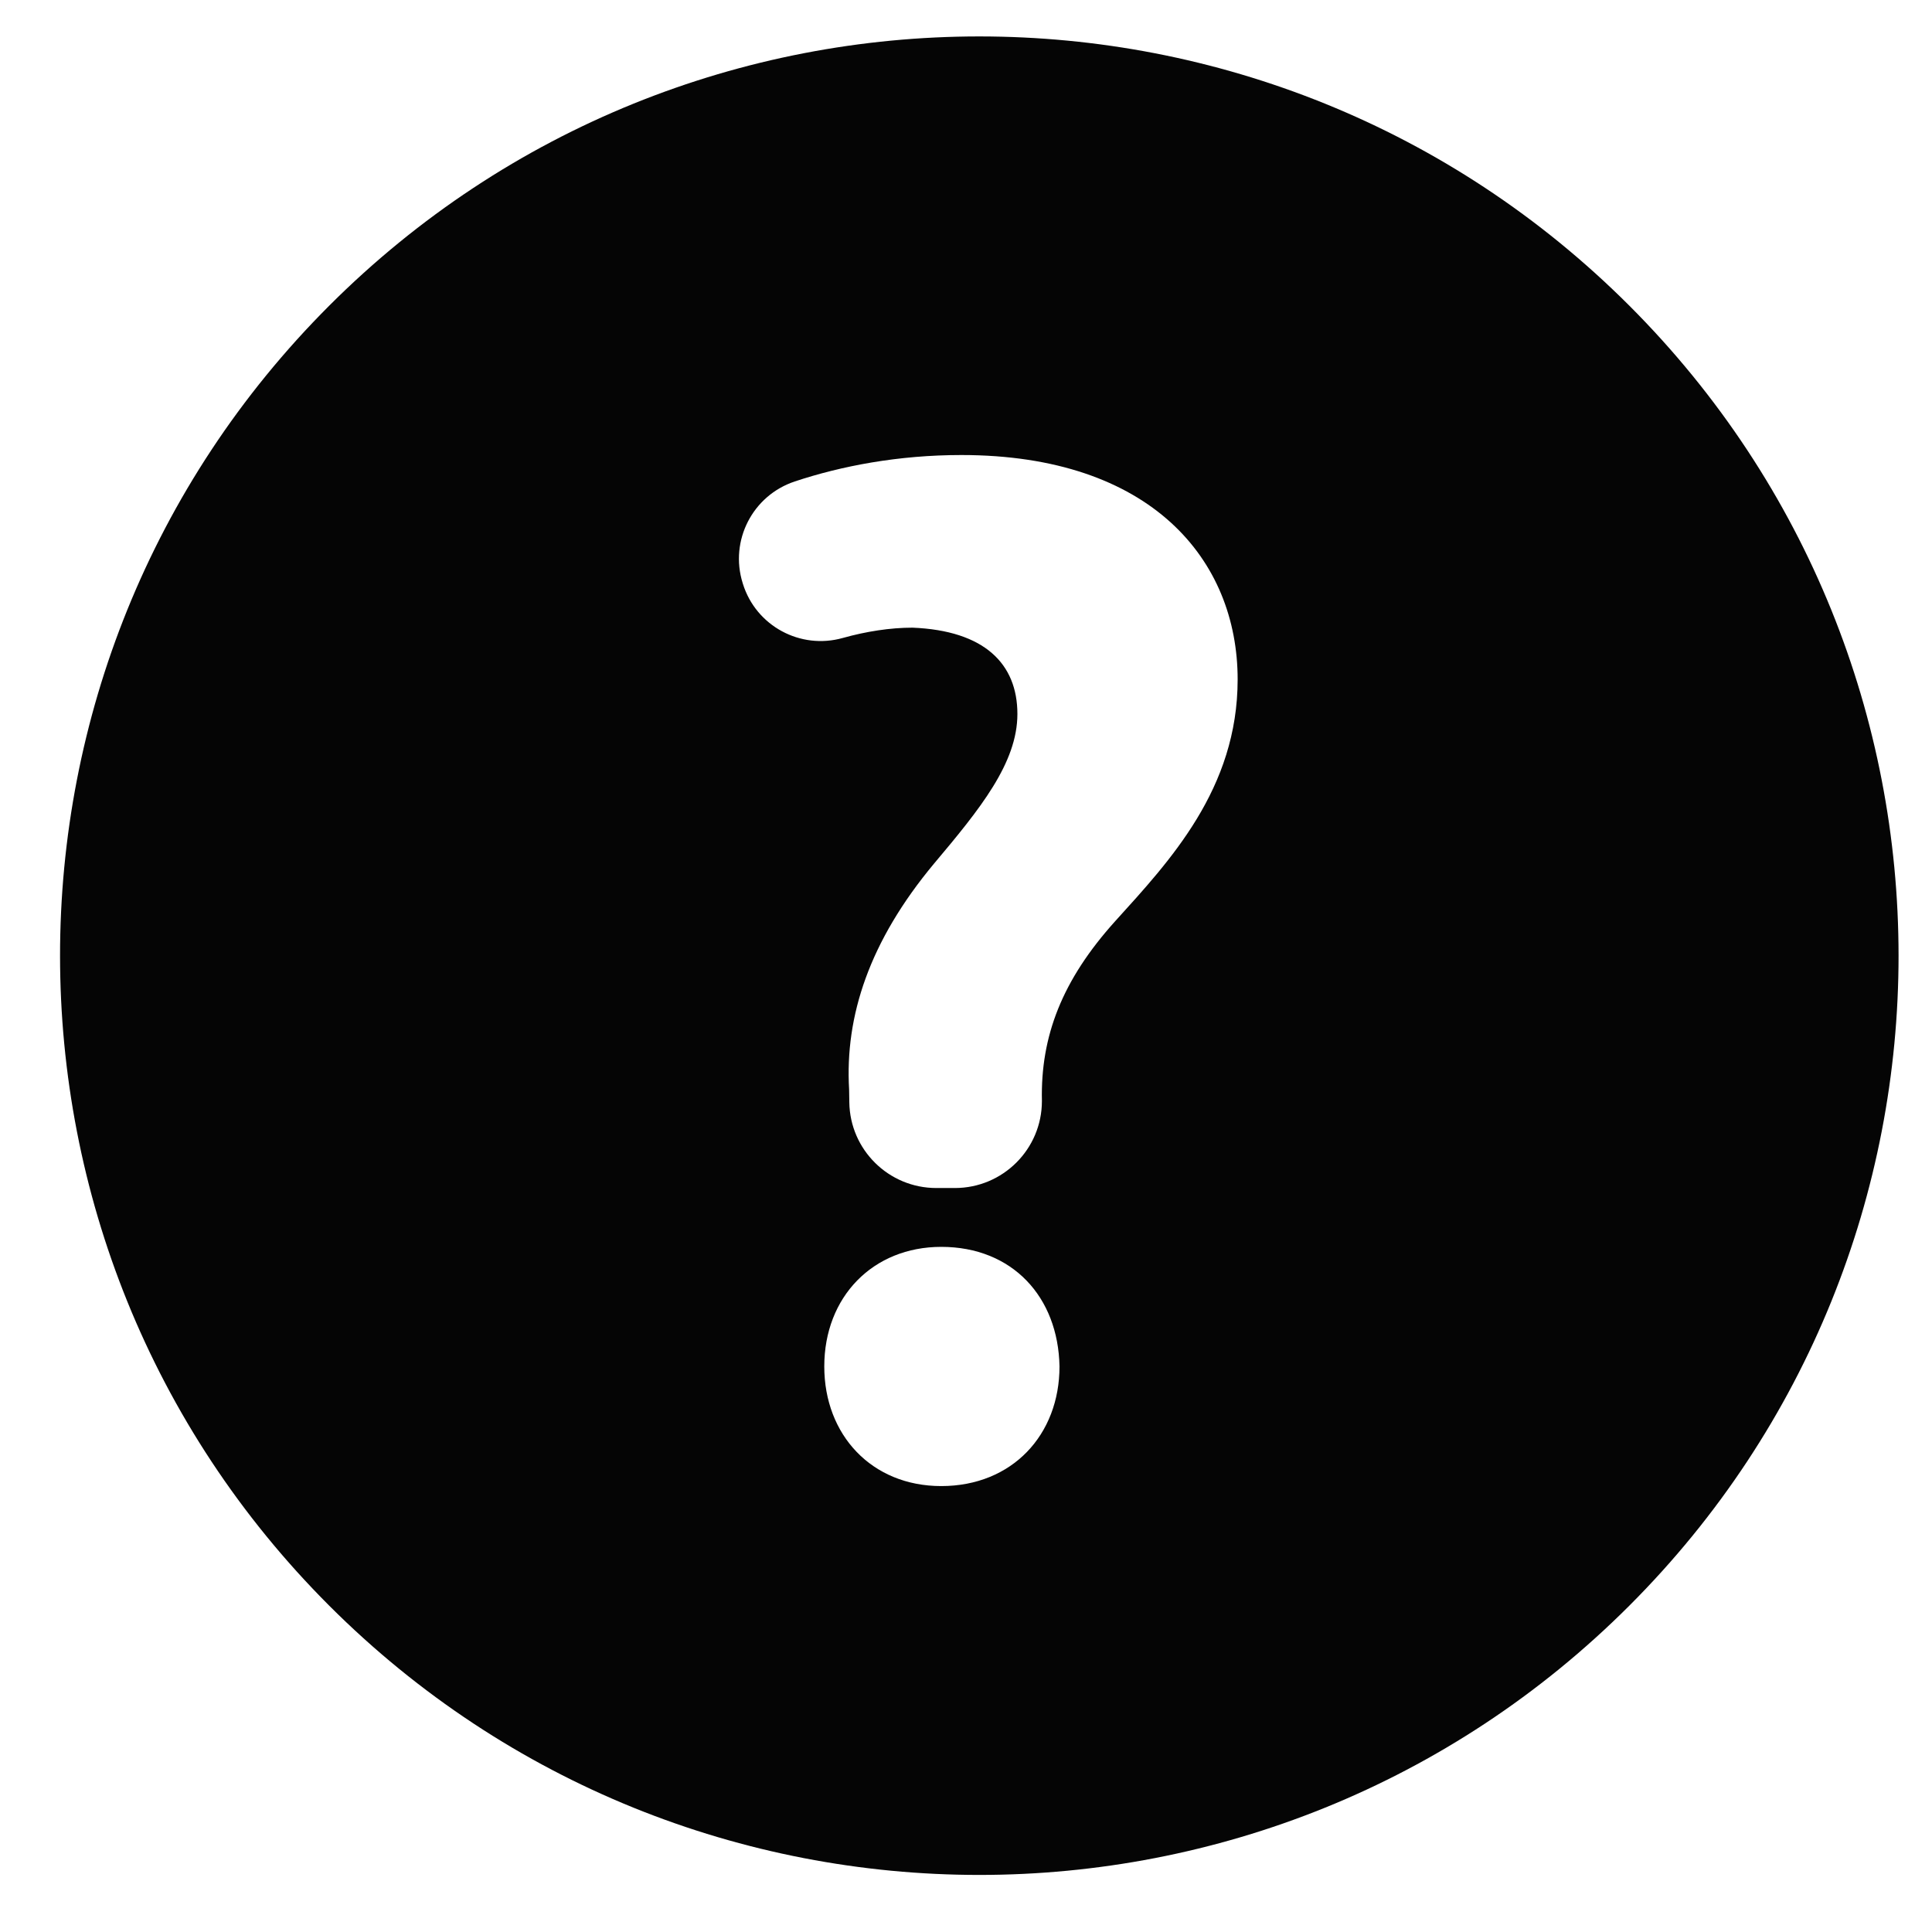 <?xml version="1.0" encoding="utf-8"?>
<!-- Generator: Adobe Illustrator 16.0.0, SVG Export Plug-In . SVG Version: 6.00 Build 0)  -->
<!DOCTYPE svg PUBLIC "-//W3C//DTD SVG 1.1//EN" "http://www.w3.org/Graphics/SVG/1.1/DTD/svg11.dtd">
<svg version="1.1" id="Layer_1" xmlns="http://www.w3.org/2000/svg" xmlns:xlink="http://www.w3.org/1999/xlink" x="0px" y="0px"
	 width="48px" height="48px" viewBox="0 0 48 48" enable-background="new 0 0 48 48" xml:space="preserve">
<g>
	<path fill="#050505" d="M40.48,7.594c-8.919-8.918-23.38-8.919-32.3,0c-8.918,8.919-8.917,23.38,0,32.299
		c8.92,8.919,23.381,8.919,32.3,0C49.4,30.974,49.398,16.513,40.48,7.594z M23.385,36.921c-1.73,0-2.906-1.273-2.906-2.972
		c0-1.73,1.209-2.971,2.906-2.971c1.764,0,2.906,1.241,2.938,2.971C26.323,35.647,25.148,36.921,23.385,36.921z M27.707,22.886
		c-1.321,1.466-1.857,2.86-1.821,4.468c0,1.194-0.968,2.162-2.162,2.162h-0.462c-1.182,0-2.145-0.949-2.161-2.131l-0.005-0.317
		c-0.107-1.823,0.501-3.681,2.109-5.611c1.145-1.359,2.072-2.502,2.072-3.718c0-1.25-0.822-2.073-2.607-2.145
		c-0.549,0-1.15,0.093-1.731,0.256c-1.056,0.297-2.156-0.298-2.482-1.345l-0.006-0.02c-0.329-1.054,0.247-2.175,1.294-2.523
		c1.157-0.385,2.574-0.657,4.14-0.657c4.719,0,6.864,2.609,6.864,5.576C30.748,19.597,29.067,21.384,27.707,22.886z"/>
</g>
</svg>
